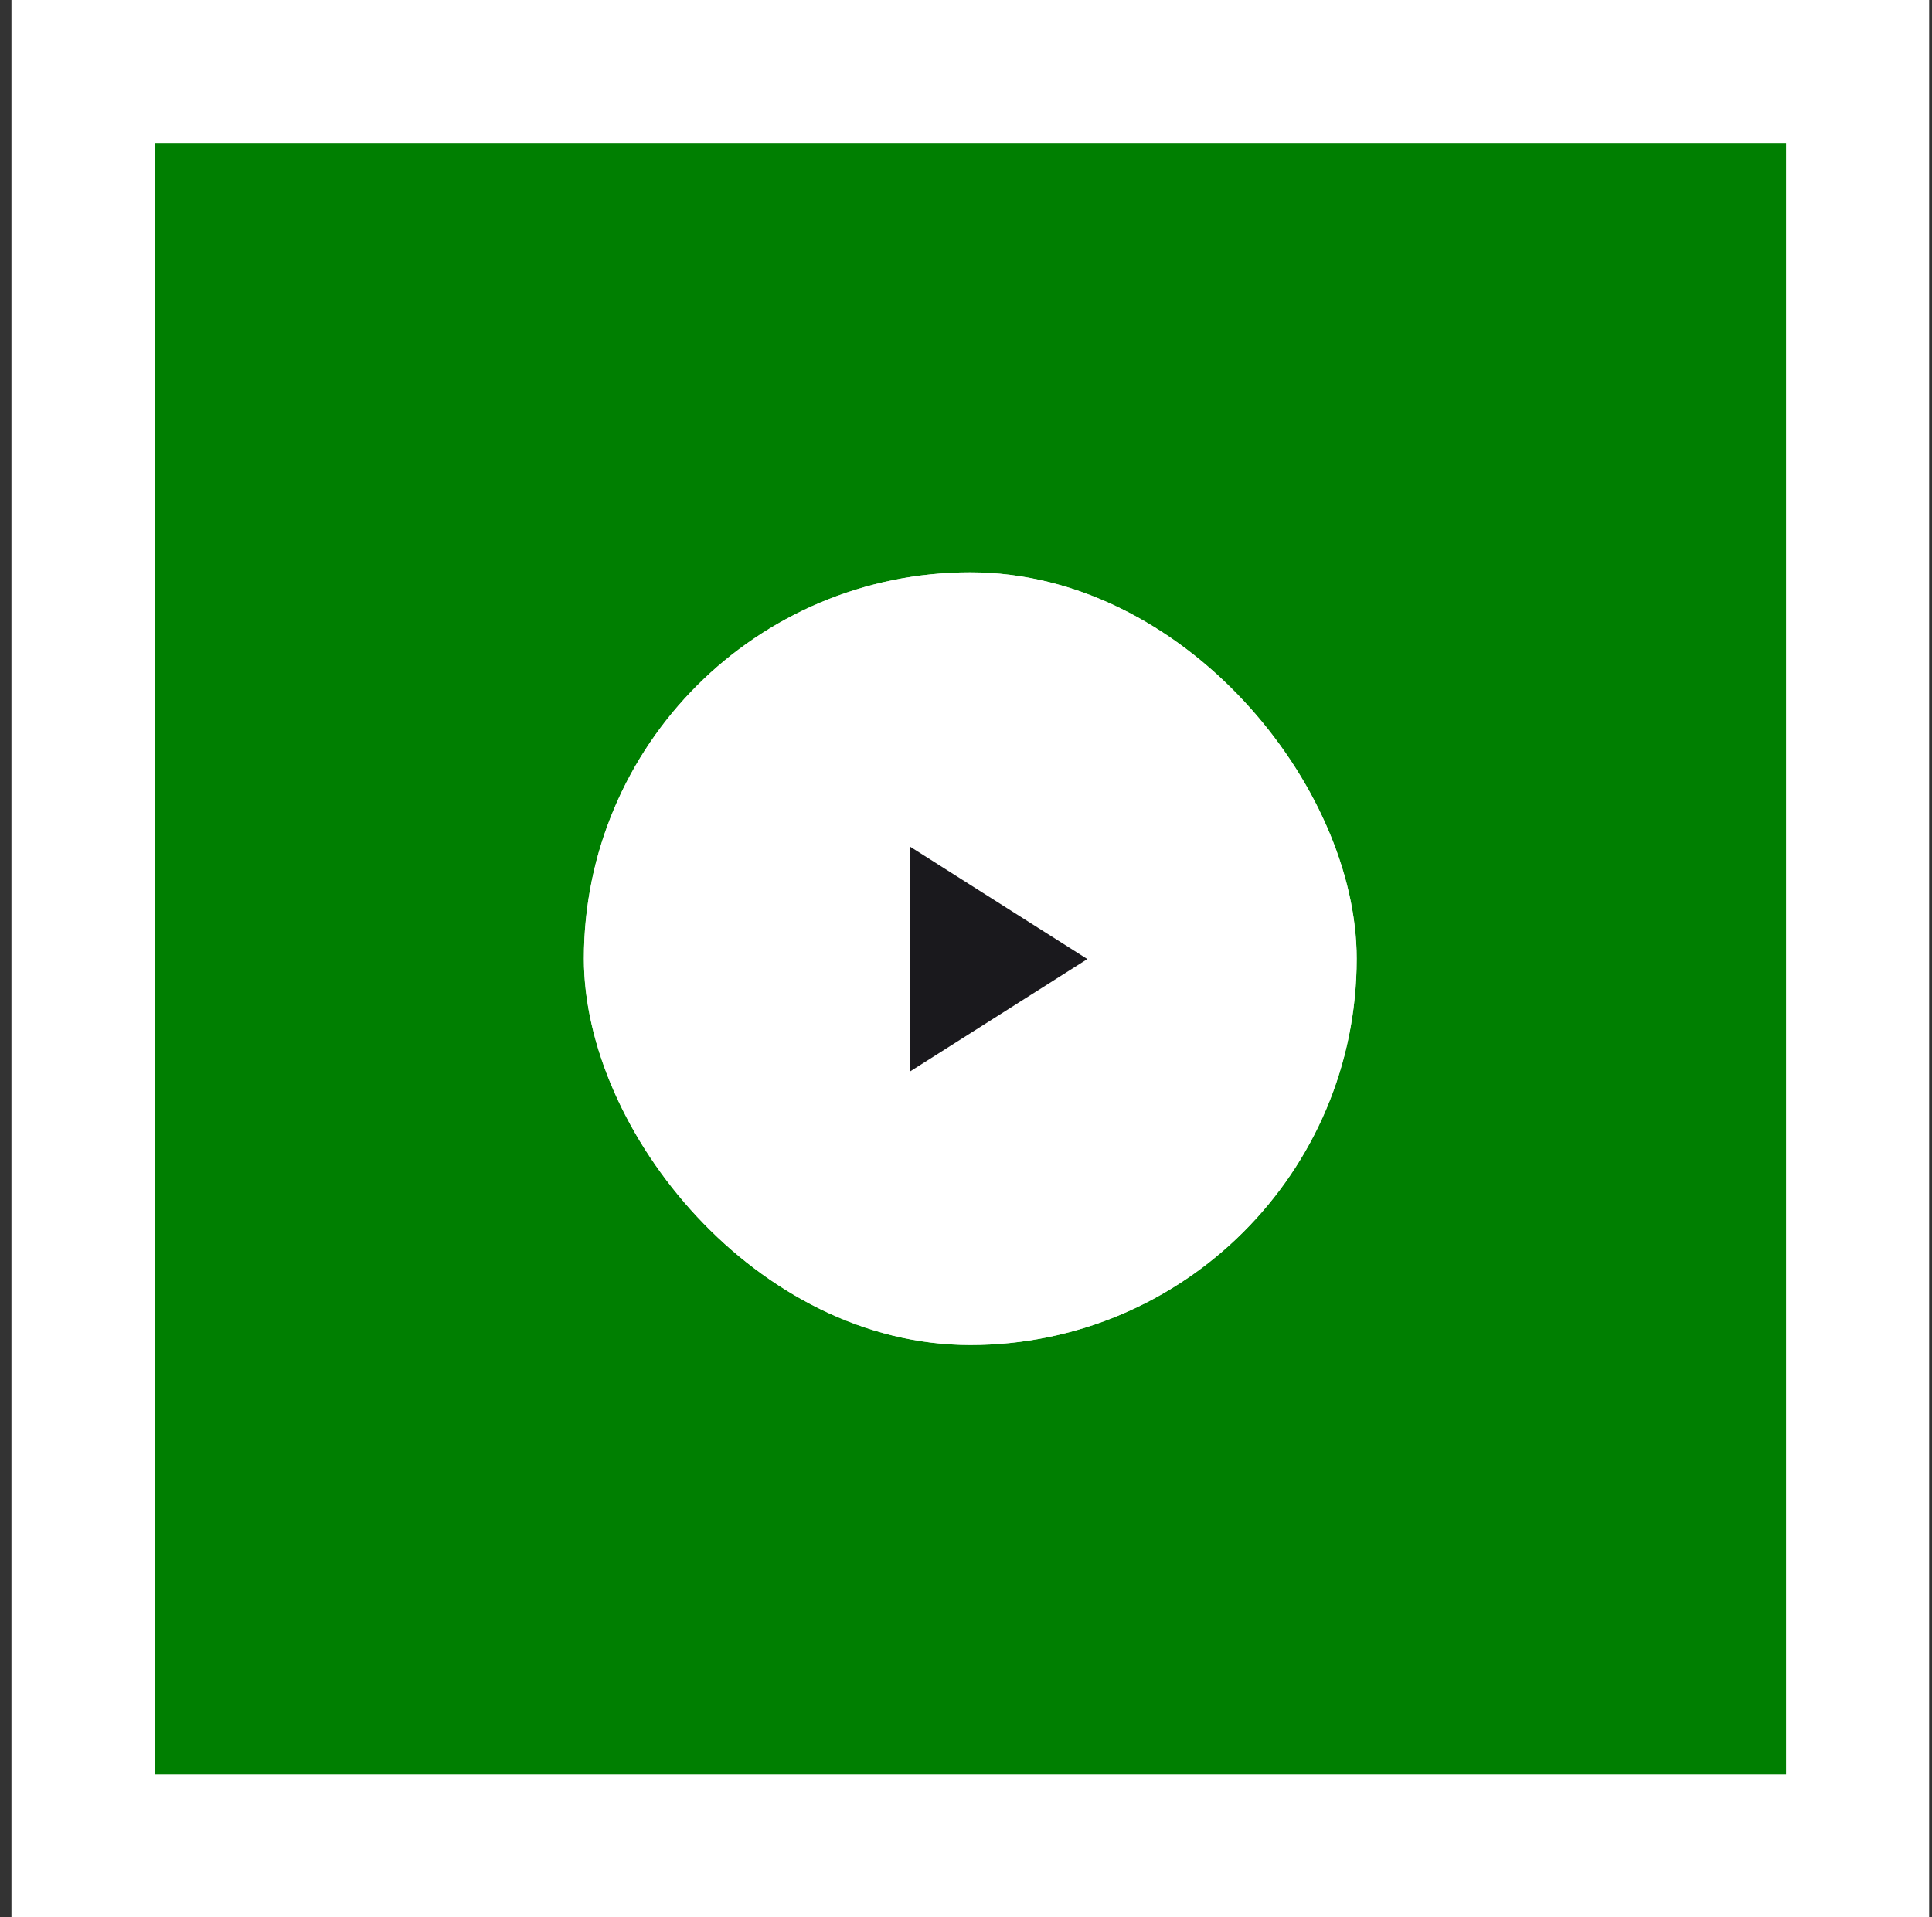 <svg width="135" height="134" viewBox="0 0 135 134" fill="none" xmlns="http://www.w3.org/2000/svg">
<rect x="0" y="0" width="135" height="134" fill="#333333" stroke="none"/>
<rect x="5.8" y="5" width="124" height="124" fill="#007F01"/>
<rect x="5.8" y="5" width="124" height="124" stroke="white" stroke-width="10"/>
<rect x="40.8" y="40" width="54" height="54" rx="27" fill="white" fill-opacity="0.8"/>
<rect x="40.8" y="40" width="54" height="54" rx="27" fill="white"/>
<g clip-path="url(#clip0_740_588)">
<path d="M63.611 59.184L75.979 67.026L63.611 74.868V59.184Z" fill="#1A191D"/>
</g>
<defs>
<clipPath id="clip0_740_588">
<rect width="12.41" height="27" fill="white" transform="matrix(1 0 0 -1 63.59 80.5)"/>
</clipPath>
</defs>
</svg>
